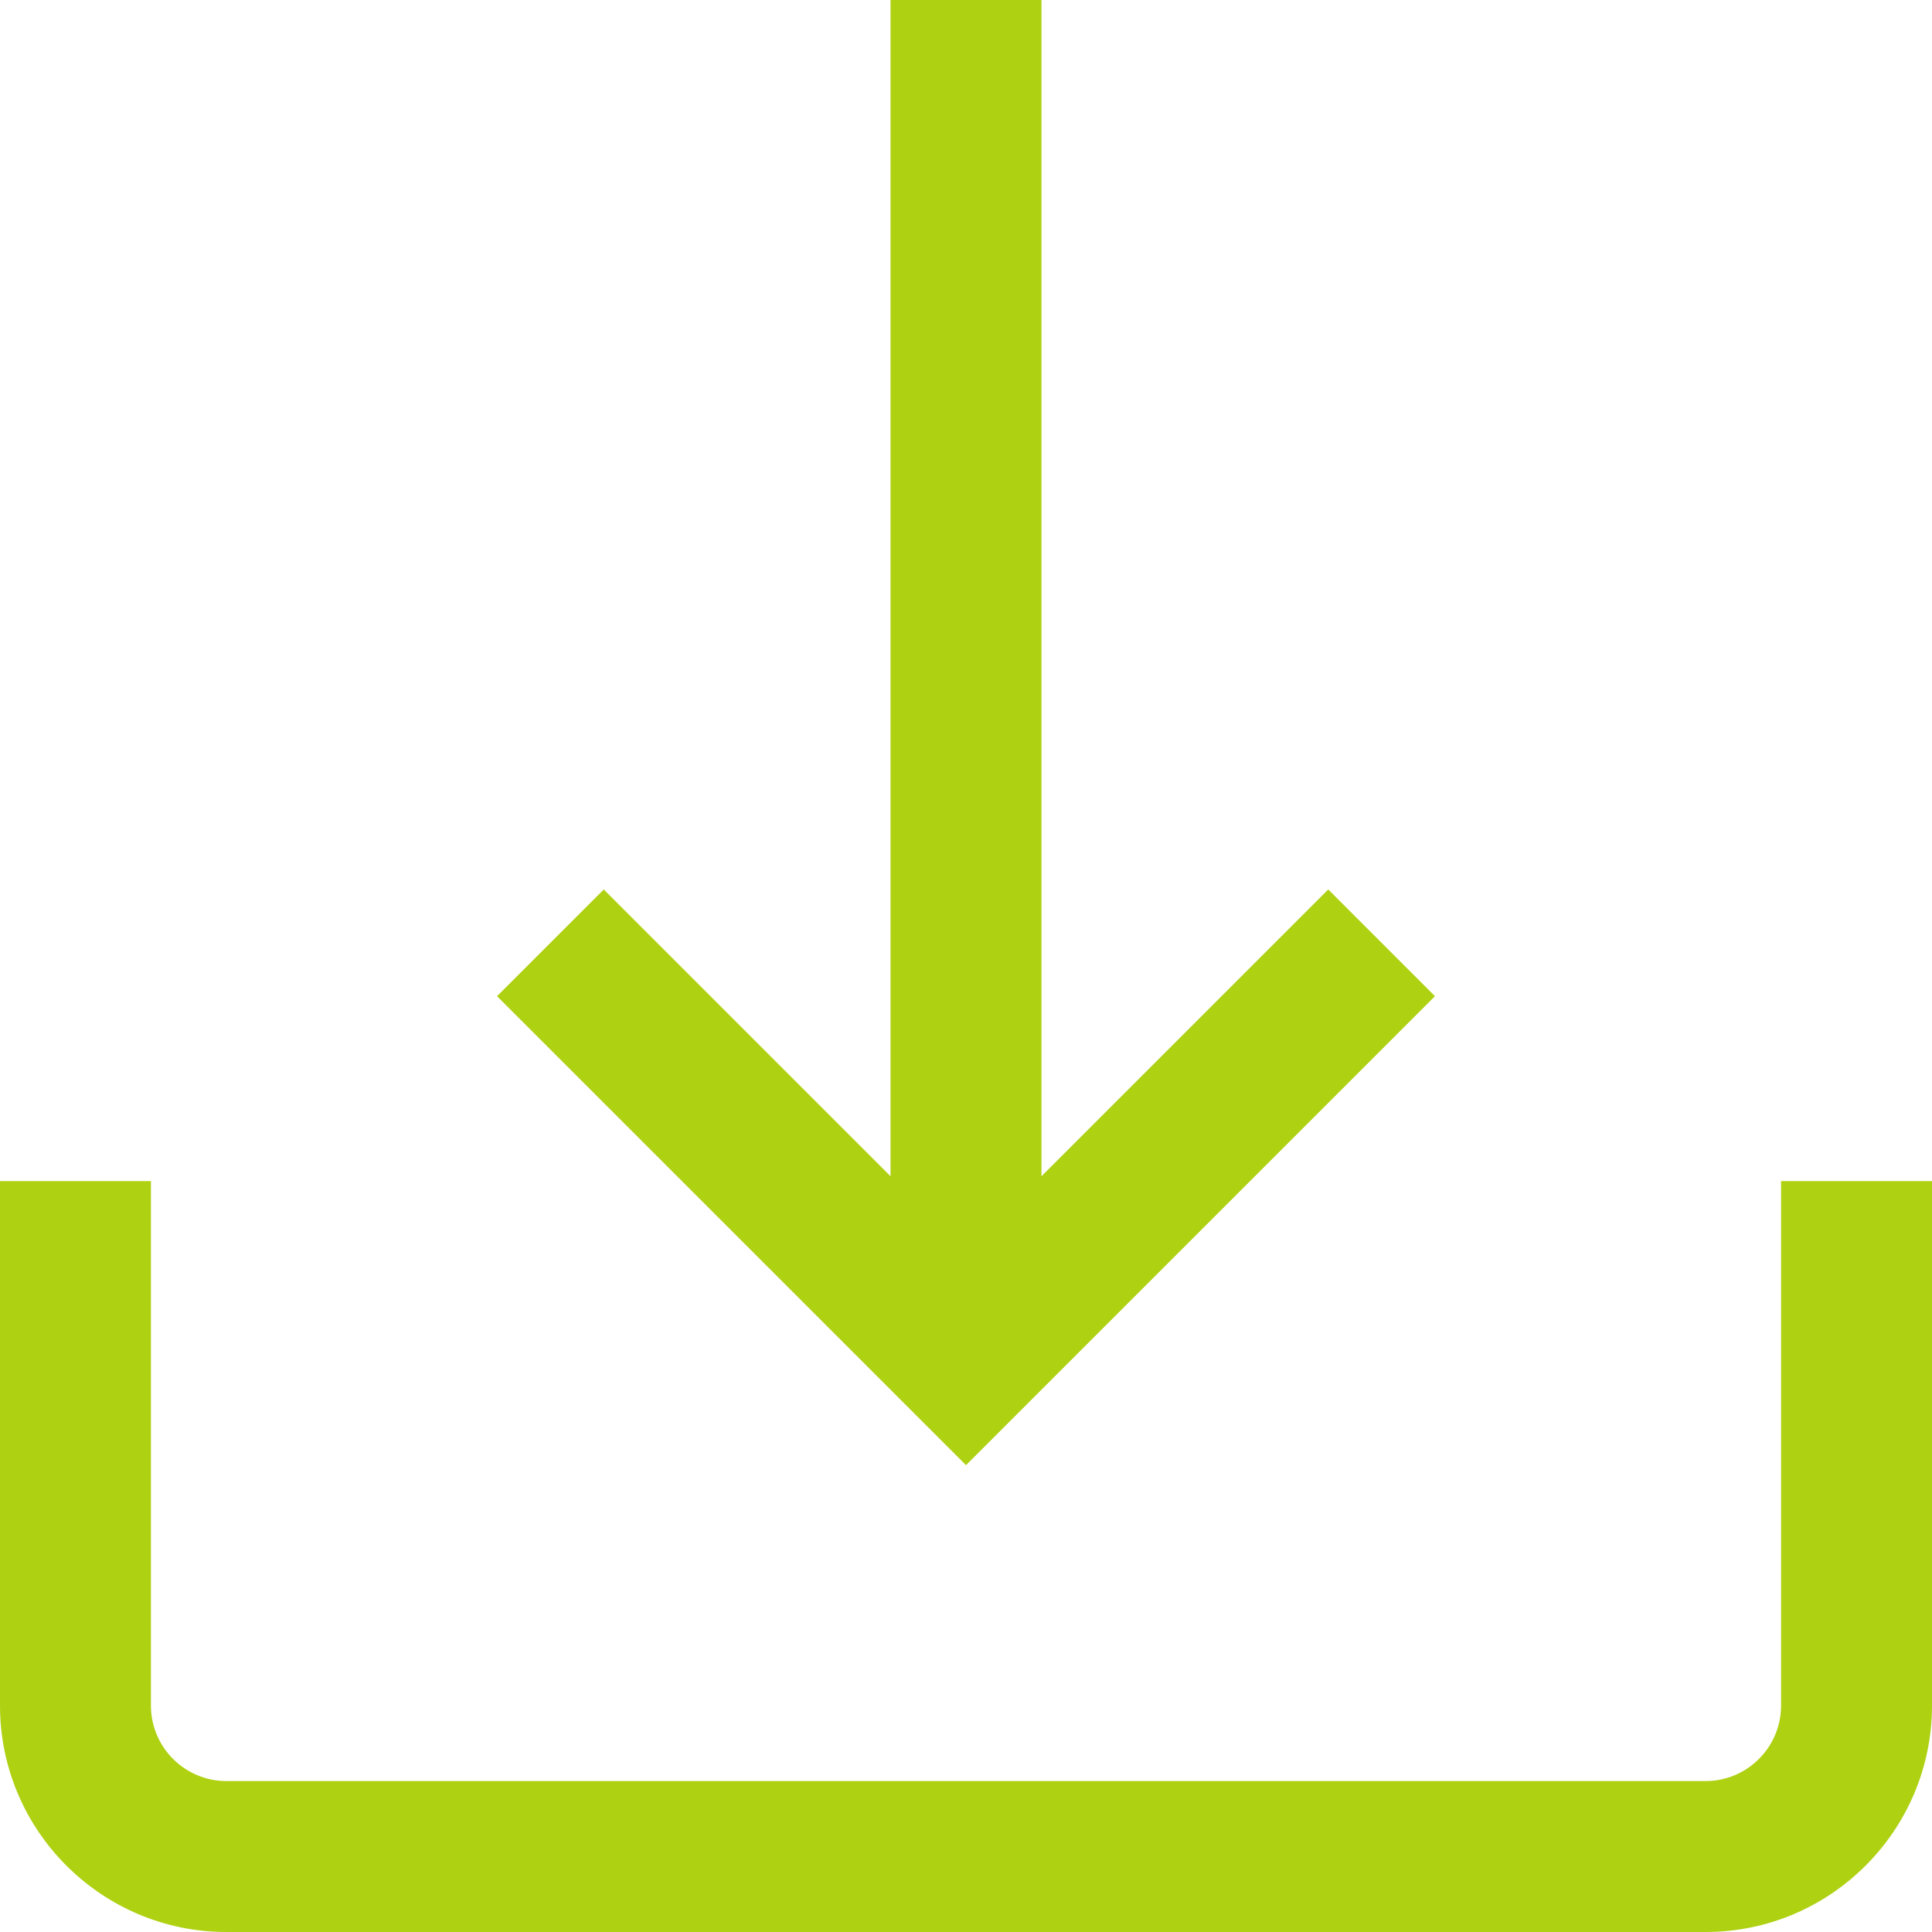 <svg width="512" height="512" viewBox="0 0 512 512" fill="none" xmlns="http://www.w3.org/2000/svg">
<path d="M472 313V452C472 463.028 463.028 472 452 472H60C48.972 472 40 463.028 40 452V313H0V452C0 485.084 26.916 512 60 512H452C485.084 512 512 485.084 512 452V313H472Z" fill="#AED112"/>
<path d="M352 235.716L276 311.716V0H236V311.716L160 235.716L131.716 264L256 388.284L380.284 264L352 235.716Z" fill="#AED112"/>
</svg>
